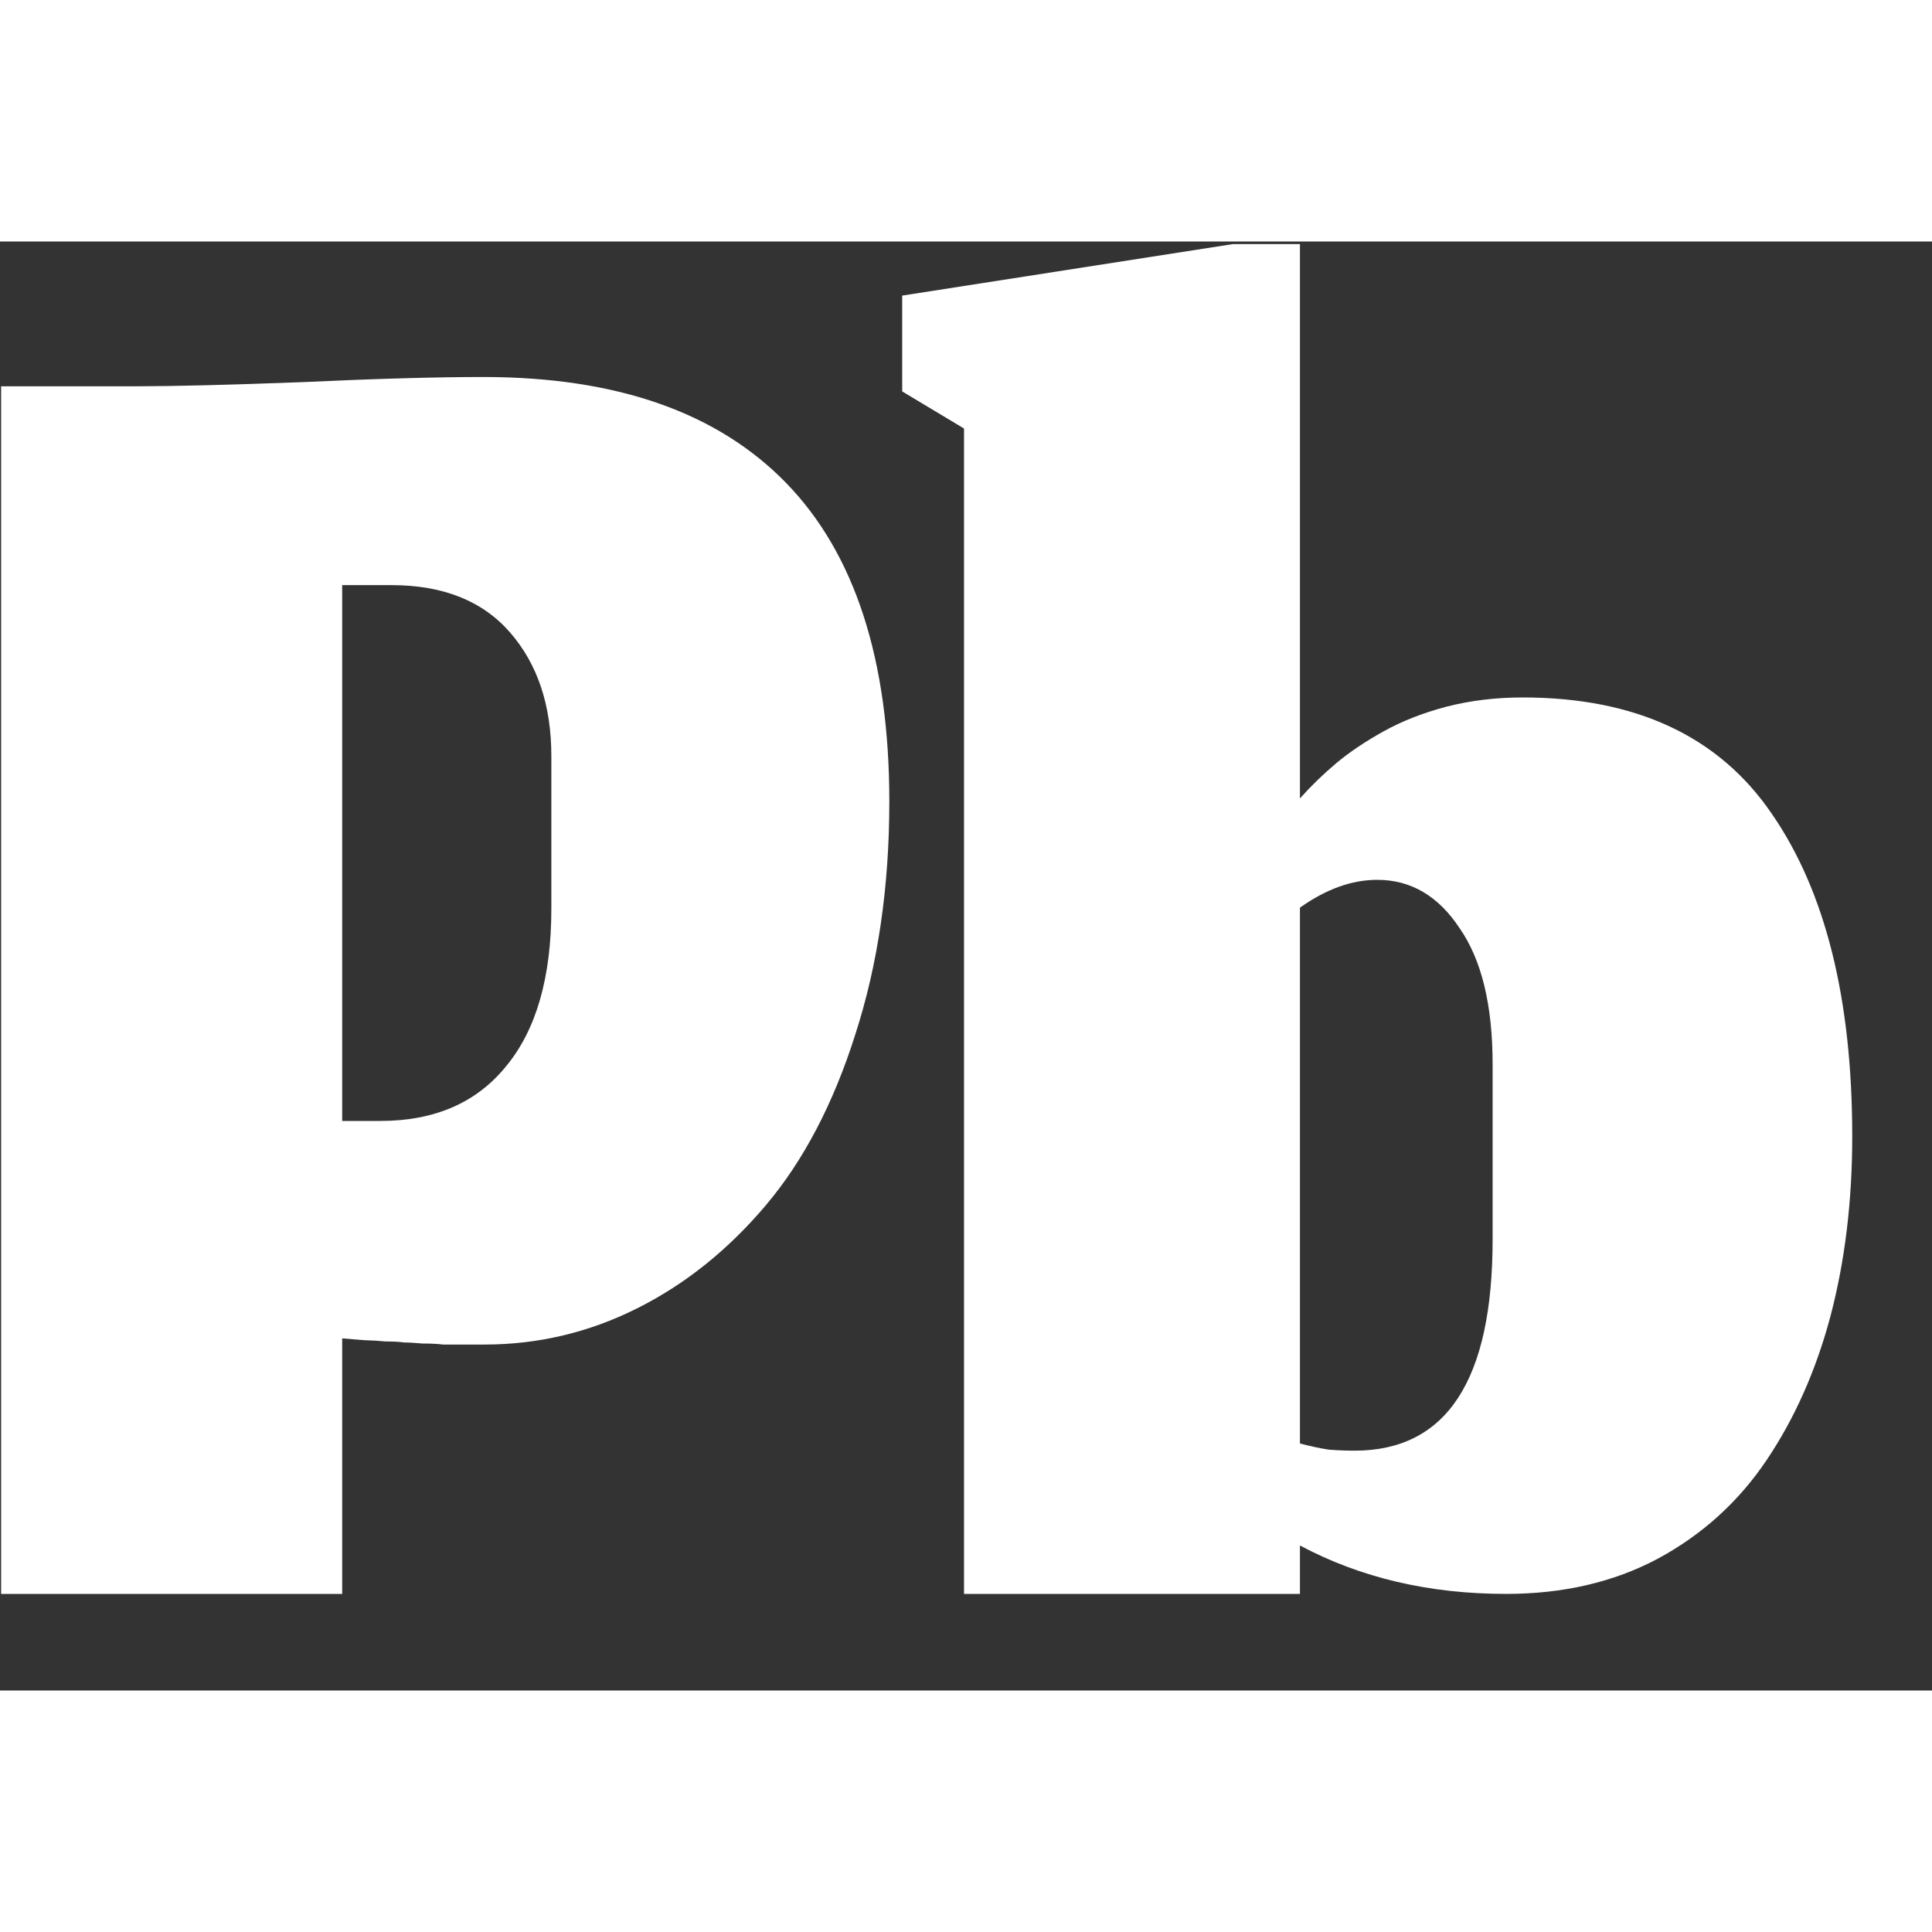 <svg width="70" height="70" viewBox="0 0 80 60" fill="none" xmlns="http://www.w3.org/2000/svg">
<rect x="0" y="0" width="80" height="60" fill="#333333" stroke="none"/>
<path d="M14.169 56H0.046V5.995H5.678C7.186 5.995 9.461 5.938 12.505 5.824C15.548 5.682 18.052 5.611 20.014 5.611C25.532 5.611 29.714 7.076 32.558 10.005C35.403 12.935 36.825 17.33 36.825 23.189C36.825 26.716 36.355 29.931 35.417 32.832C34.507 35.705 33.269 38.066 31.705 39.915C30.14 41.764 28.363 43.186 26.372 44.181C24.38 45.177 22.276 45.675 20.057 45.675C19.772 45.675 19.474 45.675 19.161 45.675C18.876 45.675 18.606 45.675 18.35 45.675C18.123 45.646 17.838 45.632 17.497 45.632C17.184 45.604 16.928 45.589 16.729 45.589C16.558 45.561 16.302 45.547 15.961 45.547C15.648 45.518 15.435 45.504 15.321 45.504C15.207 45.504 14.994 45.49 14.681 45.461C14.368 45.433 14.197 45.419 14.169 45.419V56ZM22.83 21.312C22.83 19.207 22.261 17.5 21.123 16.192C19.986 14.884 18.35 14.229 16.217 14.229H14.169V36.416H15.748C17.995 36.416 19.73 35.662 20.953 34.155C22.204 32.647 22.83 30.471 22.83 27.627V21.312ZM62.361 56C59.175 56 56.331 55.332 53.828 53.995V56H39.918V7.744L37.358 6.208V2.24L51.054 0.107H53.828V23.061C54.283 22.549 54.78 22.066 55.321 21.611C55.861 21.156 56.516 20.715 57.283 20.288C58.051 19.861 58.919 19.52 59.886 19.264C60.882 19.008 61.934 18.88 63.044 18.88C67.737 18.88 71.179 20.487 73.369 23.701C75.588 26.916 76.697 31.367 76.697 37.056C76.697 39.73 76.398 42.204 75.801 44.48C75.204 46.727 74.322 48.718 73.156 50.453C71.989 52.188 70.482 53.554 68.633 54.549C66.812 55.516 64.722 56 62.361 56ZM56.089 50.069C59.9 50.069 61.806 47.154 61.806 41.323V34.069C61.806 31.623 61.351 29.746 60.441 28.437C59.559 27.1 58.421 26.432 57.028 26.432C55.975 26.432 54.908 26.816 53.828 27.584V49.771C54.254 49.884 54.652 49.97 55.022 50.027C55.392 50.055 55.748 50.069 56.089 50.069Z" fill="white"/>
</svg>
